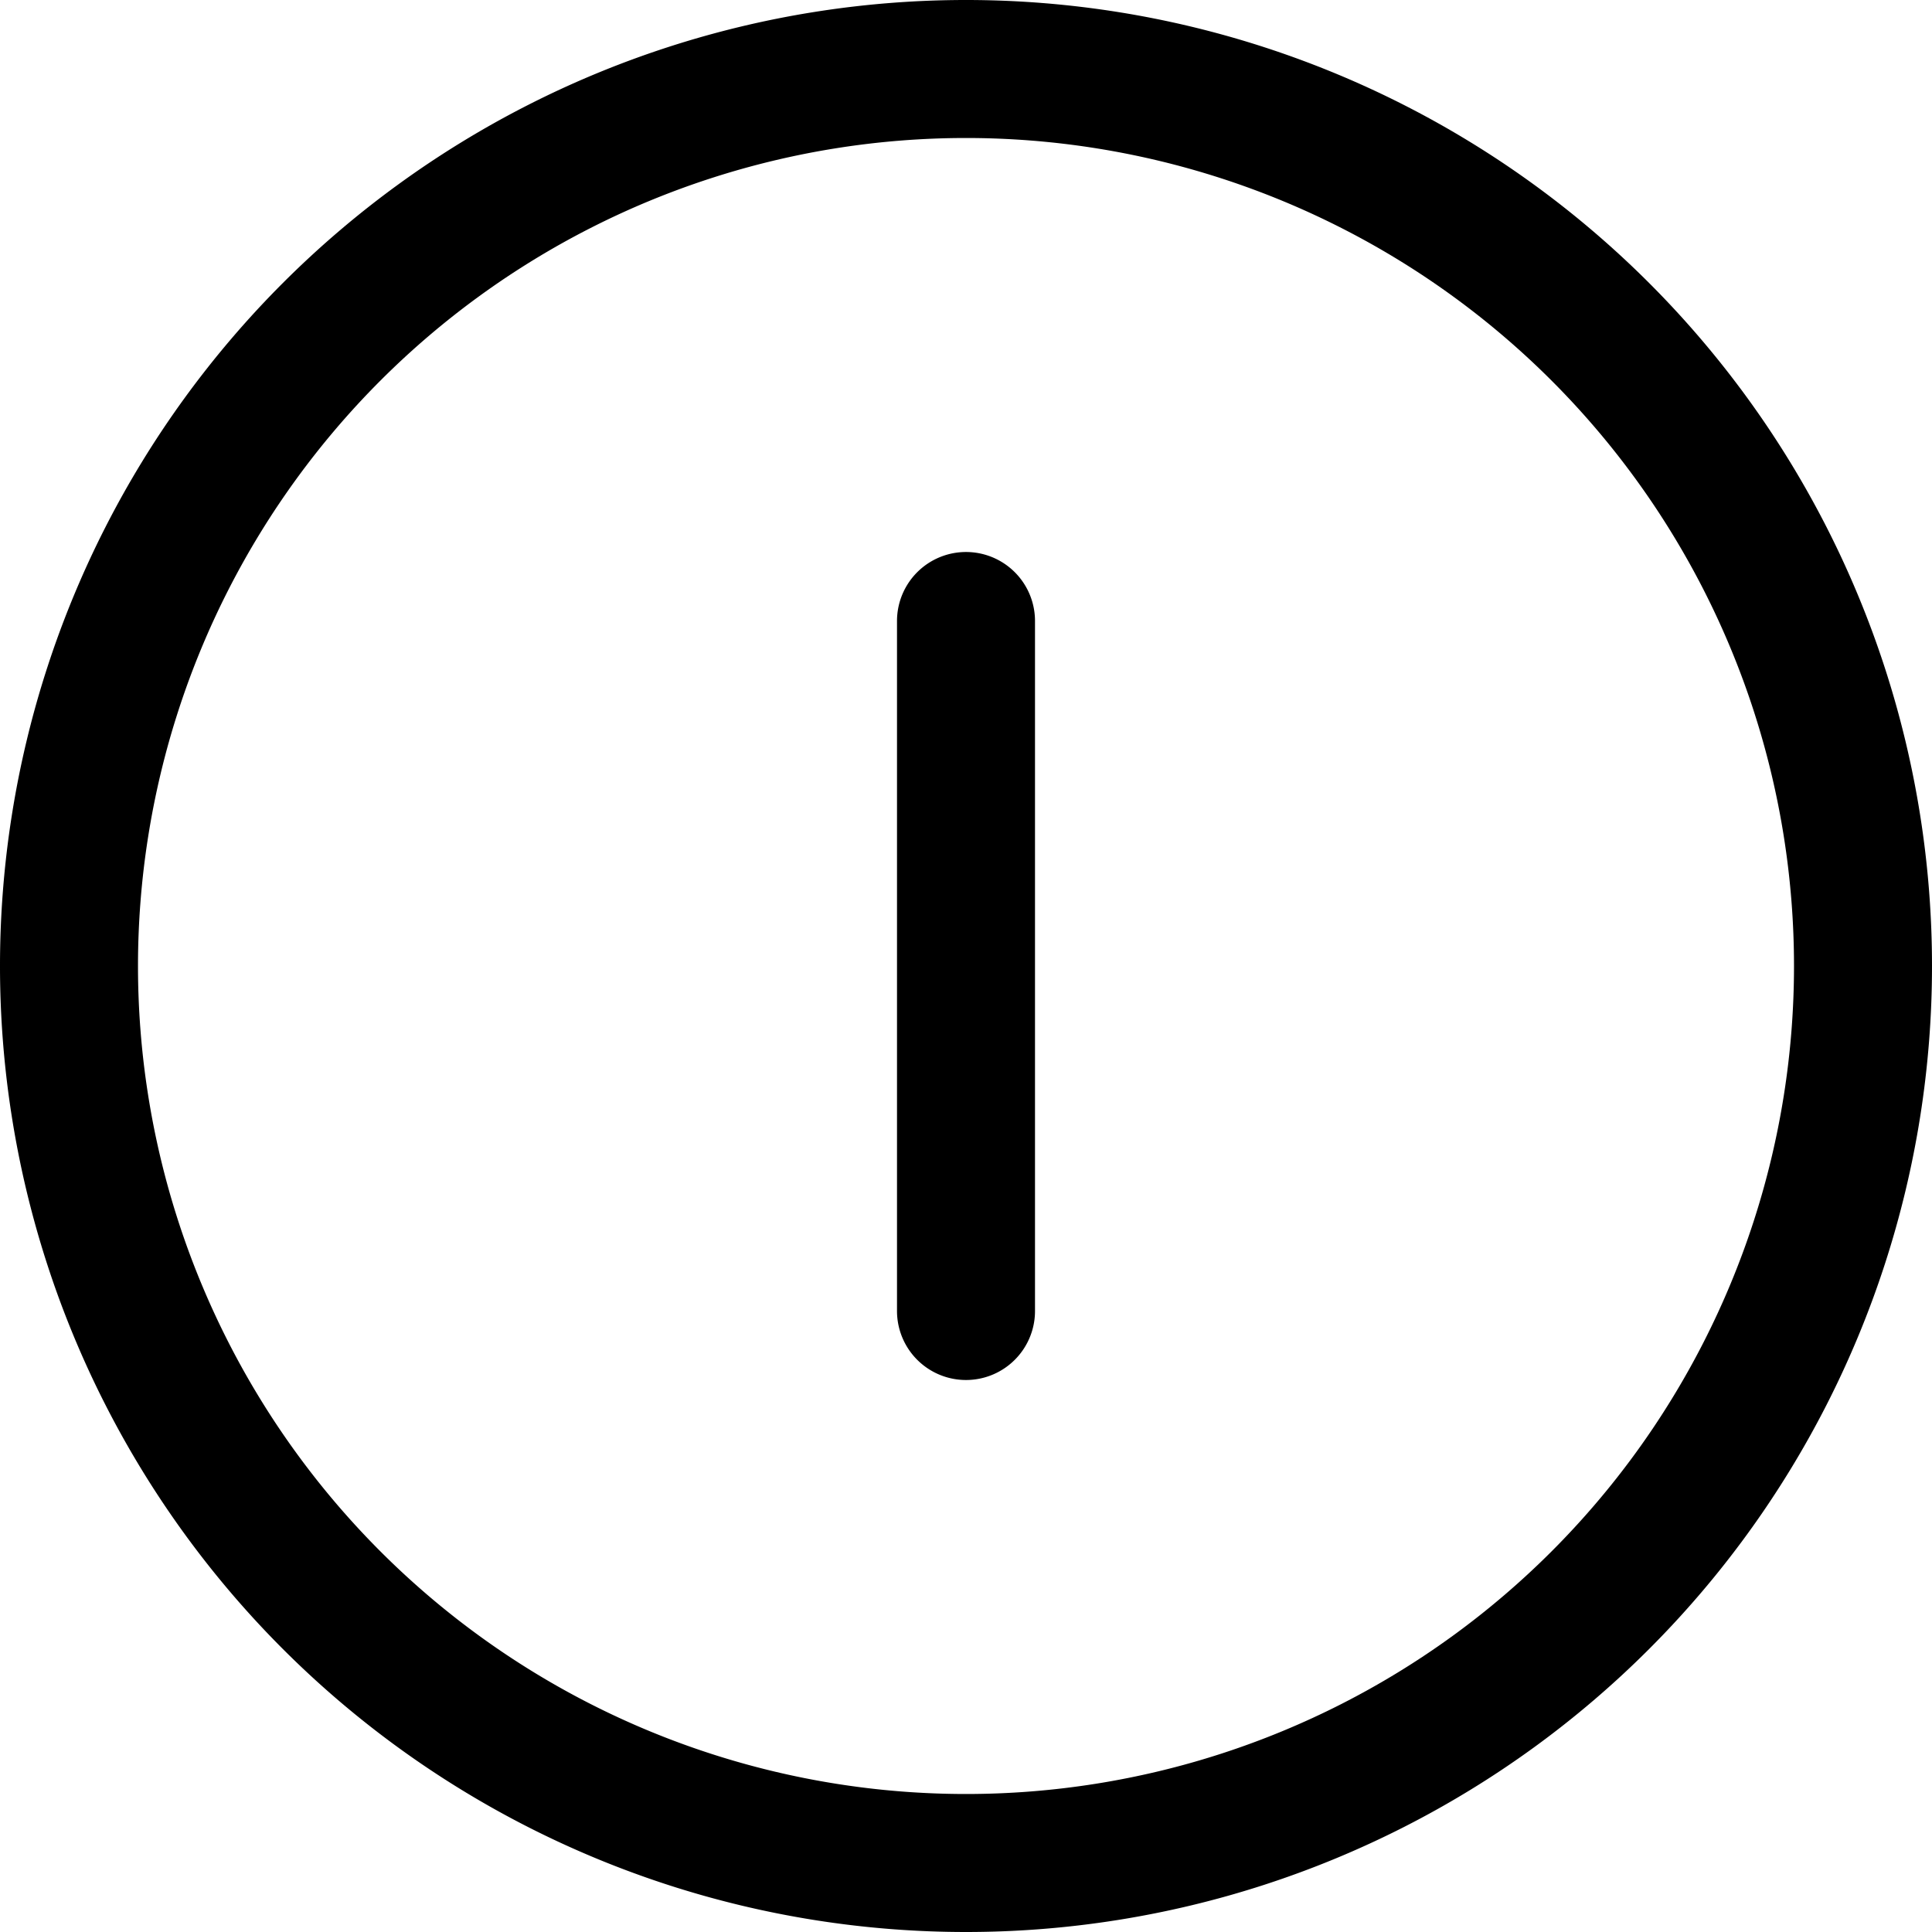 <svg focusable="false" xmlns="http://www.w3.org/2000/svg" fill="none" role="img" aria-label="Icon" viewBox="0 0 14 14">
  <path d="M7 13.5a6.5 6.5 0 1 0 0-13 6.5 6.5 0 0 0 0 13m0-9v5" stroke="currentColor" stroke-linecap="round" stroke-linejoin="round"/>
</svg>
